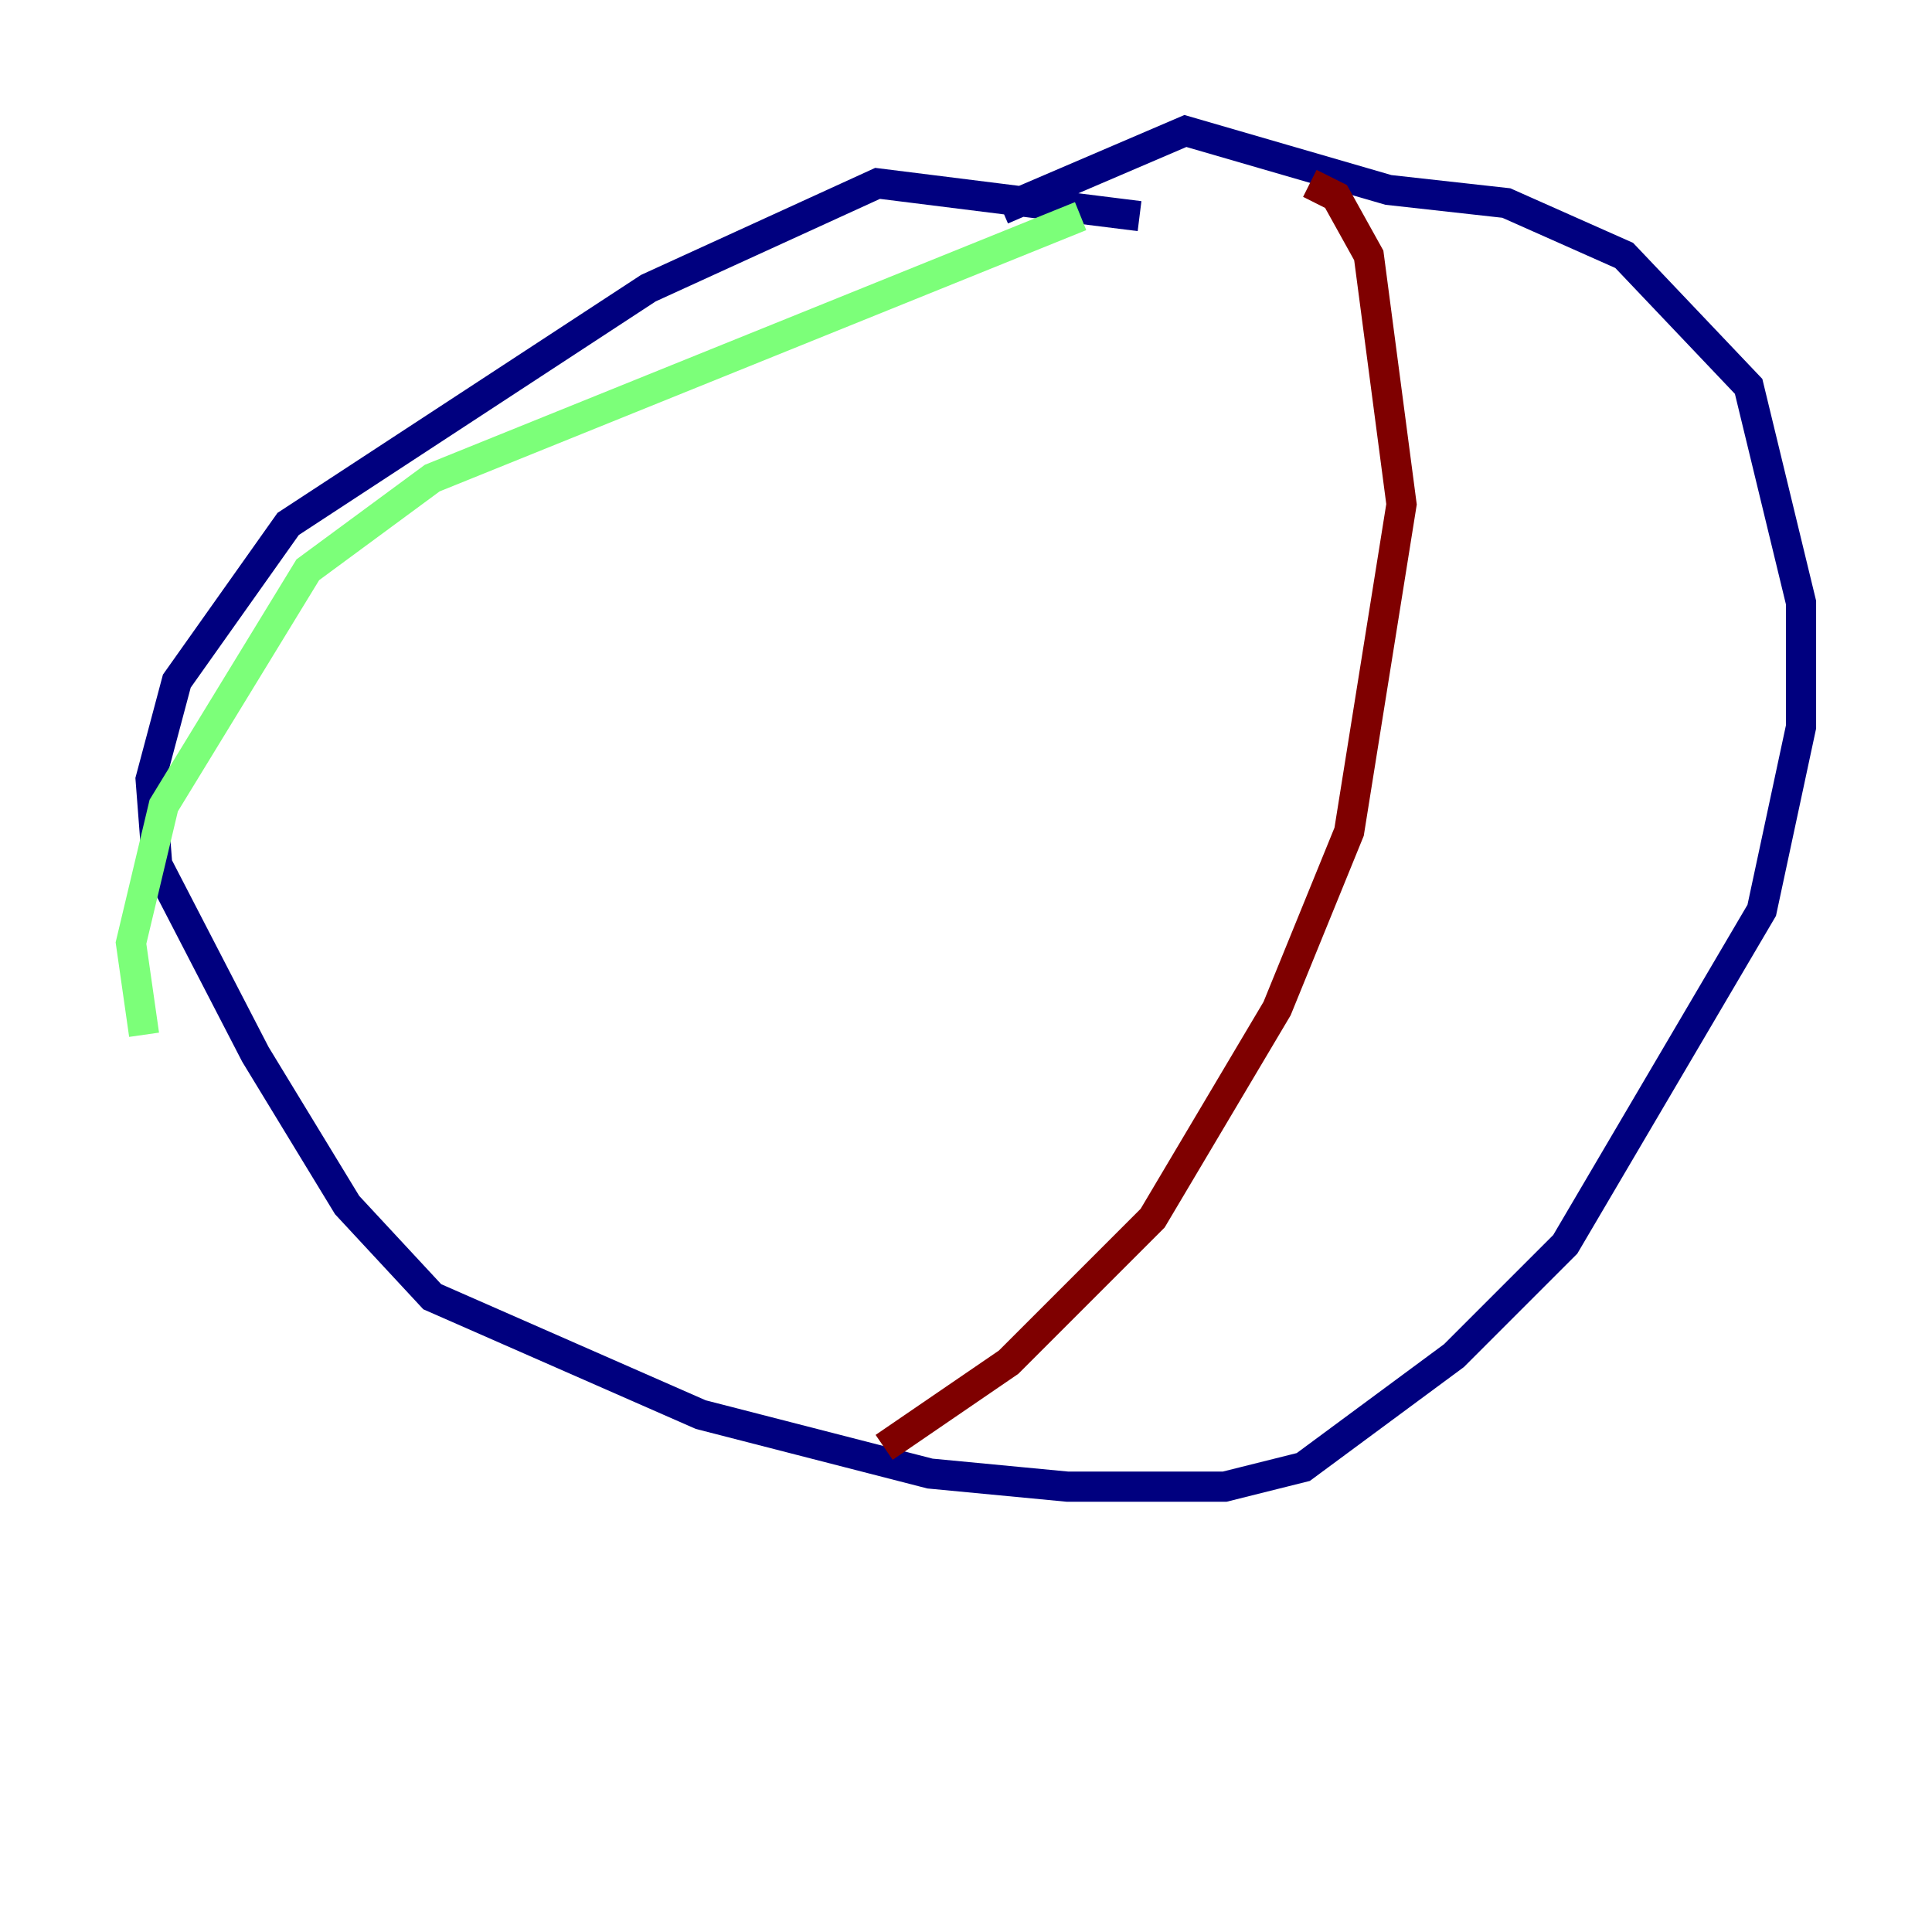 <?xml version="1.0" encoding="utf-8" ?>
<svg baseProfile="tiny" height="128" version="1.2" viewBox="0,0,128,128" width="128" xmlns="http://www.w3.org/2000/svg" xmlns:ev="http://www.w3.org/2001/xml-events" xmlns:xlink="http://www.w3.org/1999/xlink"><defs /><polyline fill="none" points="75.498,14.319 58.142,12.149 42.956,19.091 19.091,34.712 11.715,45.125 9.98,51.634 10.414,57.275 16.922,69.858 22.997,79.837 28.637,85.912 46.427,93.722 61.614,97.627 70.725,98.495 81.139,98.495 86.346,97.193 96.325,89.817 103.702,82.441 116.719,60.312 119.322,48.163 119.322,39.919 115.851,25.6 107.607,16.922 99.797,13.451 91.986,12.583 78.536,8.678 66.386,13.885" stroke="#00007f" stroke-width="2" /><polyline fill="none" points="71.593,14.319 28.637,31.675 20.393,37.749 10.848,53.37 8.678,62.481 9.546,68.556" stroke="#7cff79" stroke-width="2" /><polyline fill="none" points="86.78,12.149 88.515,13.017 90.685,16.922 92.854,33.41 89.383,55.105 84.61,66.82 76.366,80.705 66.82,90.251 58.576,95.891" stroke="#7f0000" stroke-width="2" /></svg>